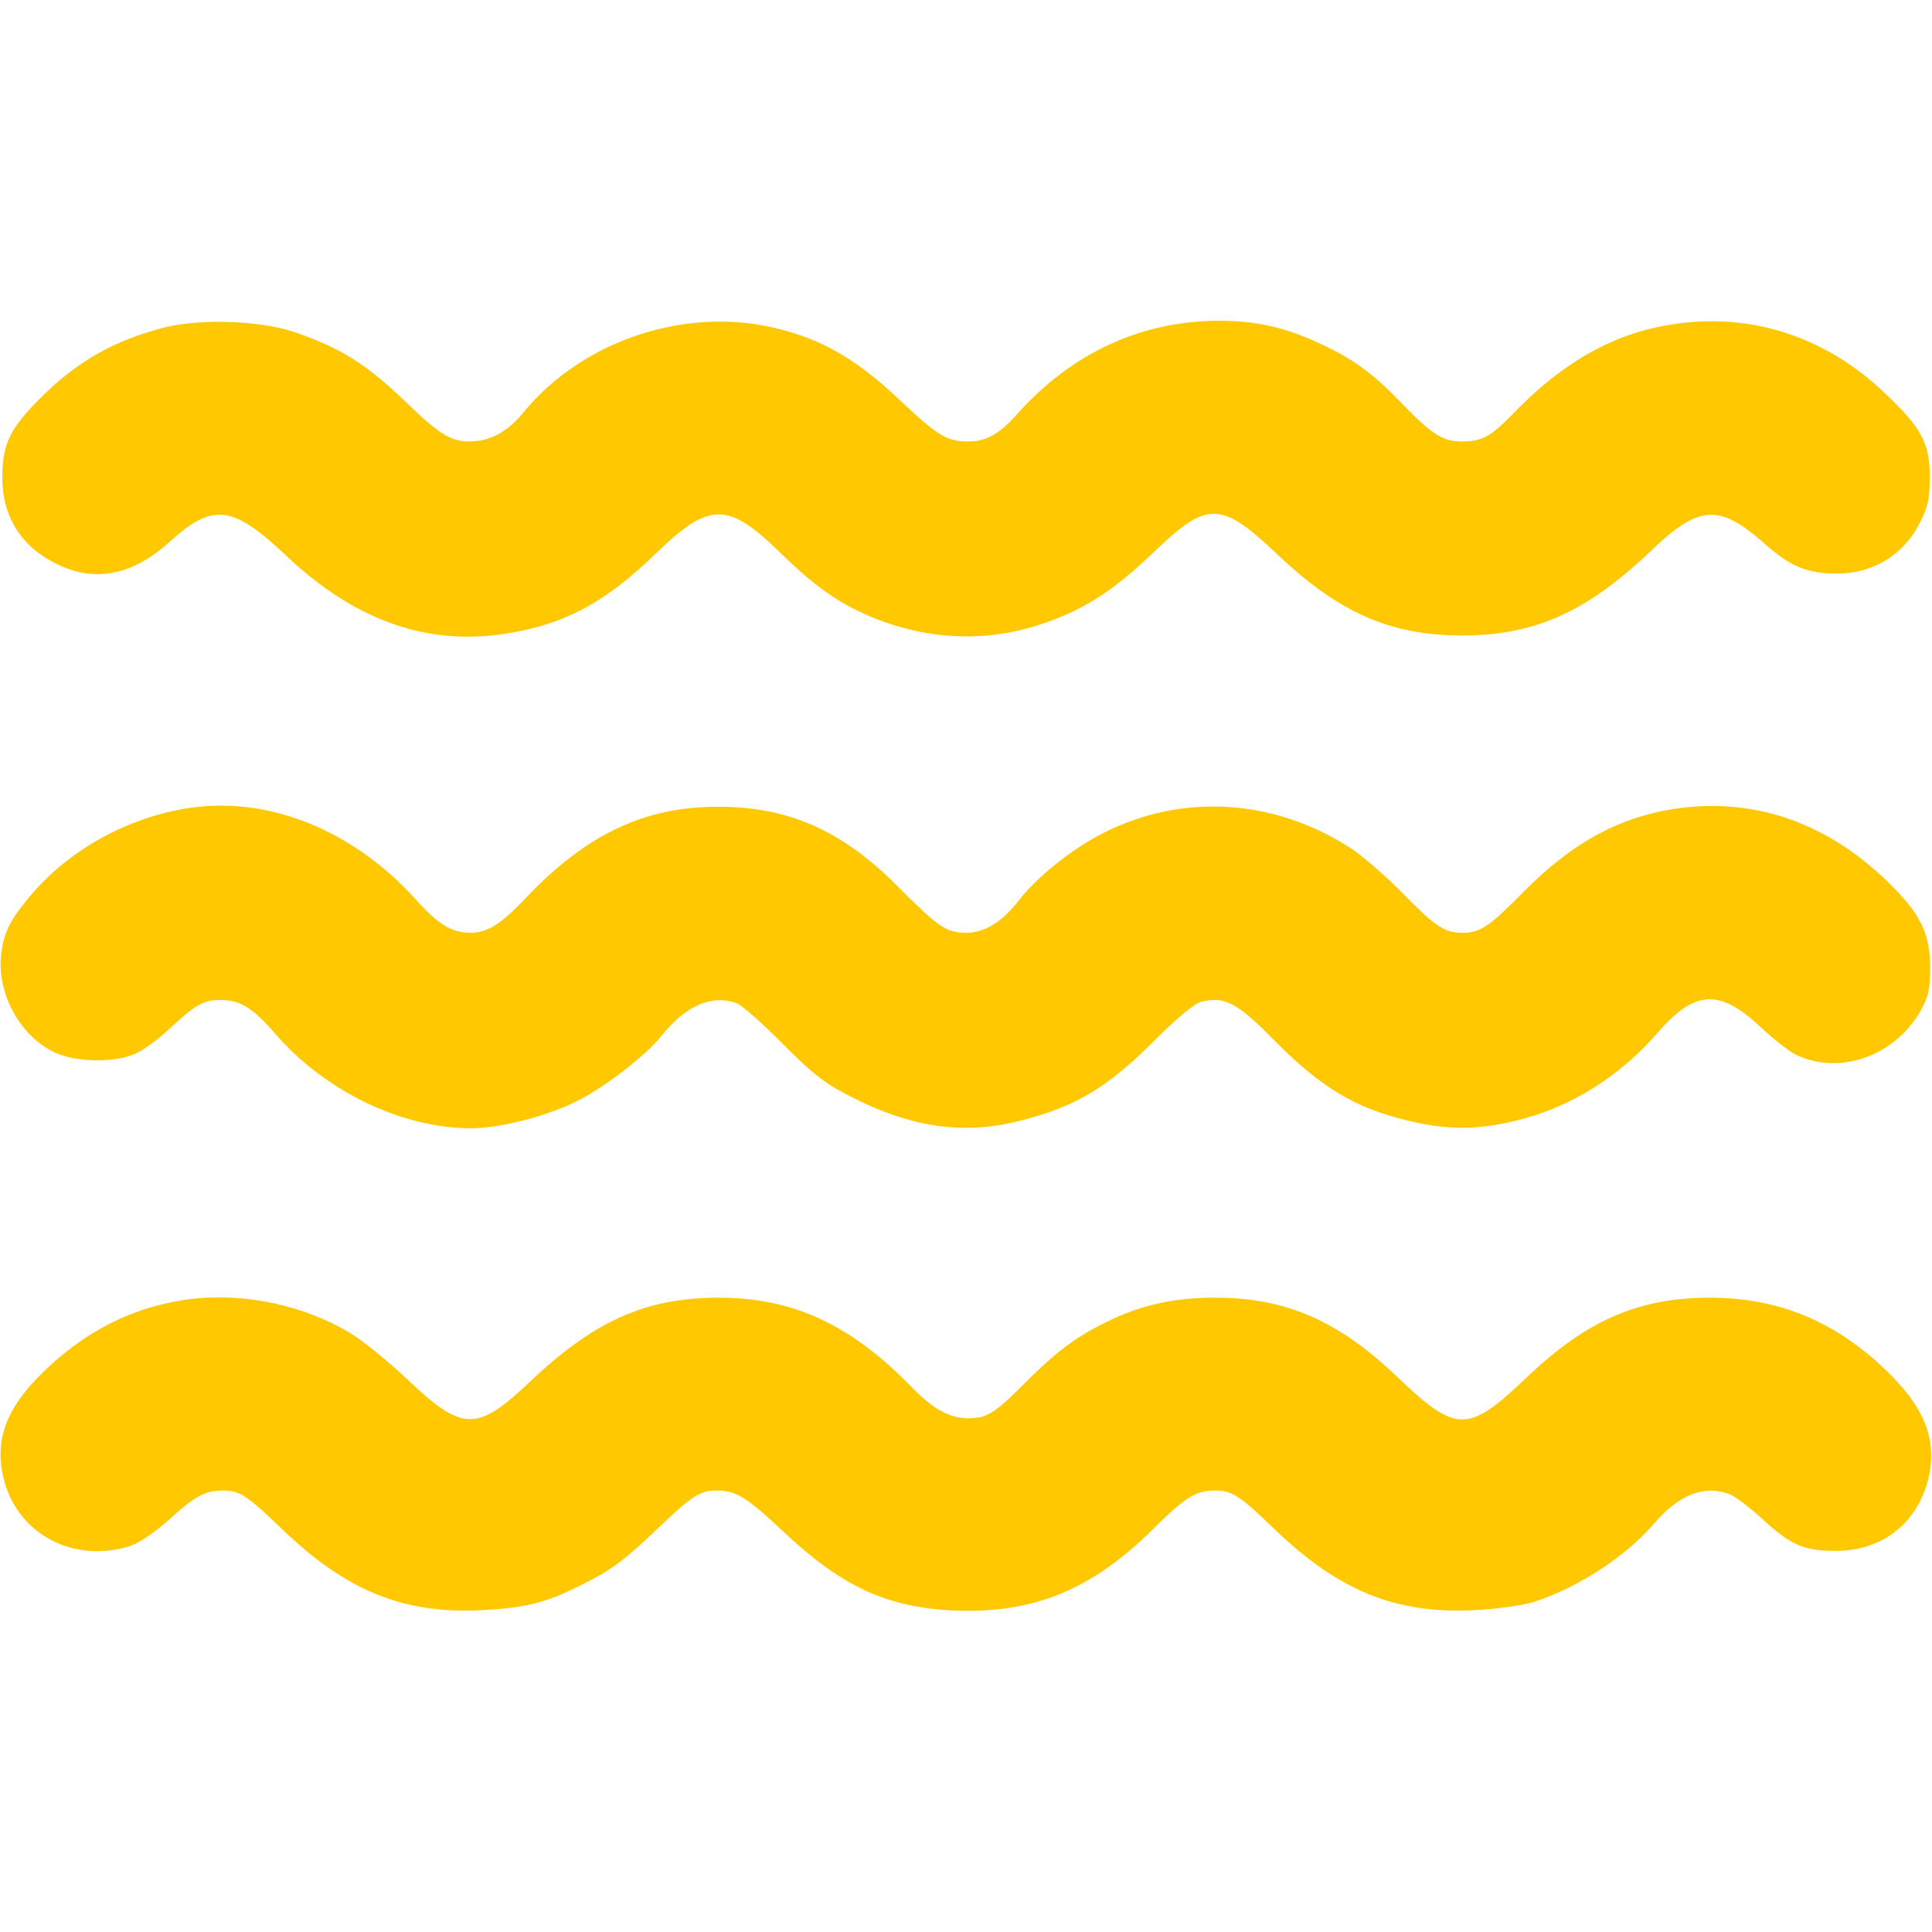 <?xml version="1.0" standalone="no"?>
<!DOCTYPE svg PUBLIC "-//W3C//DTD SVG 20010904//EN"
 "http://www.w3.org/TR/2001/REC-SVG-20010904/DTD/svg10.dtd">
<svg version="1.0" xmlns="http://www.w3.org/2000/svg"
 width="512pt" height="512pt" viewBox="0 0 512 512"
 preserveAspectRatio="xMidYMid meet">

<g transform="translate(0,512) scale(0.1,-0.1)"
fill="#FFC800" stroke="none">
<path d="M435 4252 c-134 -35 -230 -89 -329 -188 -80 -80 -100 -122 -100 -209
0 -107 53 -189 154 -234 96 -44 193 -23 286 60 118 108 169 102 314 -35 179
-169 369 -237 575 -206 160 24 268 82 405 215 139 135 189 135 324 4 97 -96
166 -143 260 -180 156 -60 315 -61 469 -1 97 37 169 87 269 183 138 132 174
131 323 -10 161 -153 297 -214 485 -215 195 -1 333 60 506 225 126 121 180
124 297 21 72 -64 116 -82 196 -82 94 0 175 49 218 133 22 42 27 65 27 122 0
92 -21 131 -123 227 -141 133 -316 198 -501 185 -181 -13 -331 -89 -480 -243
-59 -61 -83 -74 -136 -74 -50 0 -80 19 -158 100 -79 82 -130 119 -219 160 -89
42 -169 60 -265 60 -207 0 -392 -85 -537 -248 -46 -52 -82 -72 -129 -72 -57 0
-81 15 -185 113 -118 112 -217 166 -351 193 -234 46 -493 -46 -643 -229 -42
-52 -90 -77 -144 -77 -48 0 -80 20 -168 105 -105 101 -172 143 -295 185 -92
31 -250 36 -345 12z"/>
<path d="M510 2980 c-167 -23 -328 -111 -433 -238 -51 -61 -67 -94 -74 -151
-12 -103 50 -217 142 -260 55 -26 155 -28 210 -5 21 8 61 37 89 63 73 68 95
81 139 81 53 0 86 -20 146 -89 132 -153 336 -251 519 -251 75 0 199 31 279 71
72 35 185 122 226 174 64 80 134 111 200 86 13 -5 69 -54 123 -109 85 -85 112
-105 194 -146 155 -76 289 -93 434 -56 149 38 232 88 363 220 49 49 100 92
116 95 60 16 95 -2 186 -94 128 -131 220 -187 363 -221 105 -25 181 -25 285 0
142 34 273 115 374 231 101 117 166 120 277 15 31 -29 71 -60 87 -69 115 -58
262 -9 333 111 22 39 27 59 27 117 0 90 -24 141 -107 223 -160 158 -348 226
-552 201 -158 -20 -287 -89 -421 -225 -89 -90 -112 -106 -160 -106 -47 0 -71
16 -160 107 -44 45 -105 97 -135 117 -202 131 -445 147 -655 41 -82 -41 -176
-116 -225 -179 -46 -59 -91 -86 -141 -86 -52 1 -70 13 -182 125 -145 146 -288
209 -472 209 -196 1 -351 -73 -510 -240 -68 -72 -103 -94 -150 -94 -47 0 -86
24 -141 86 -164 183 -385 274 -594 246z"/>
<path d="M520 1679 c-164 -17 -305 -89 -428 -218 -83 -88 -108 -173 -79 -272
41 -138 184 -211 329 -167 24 7 67 36 105 70 69 63 97 78 144 78 44 0 65 -14
154 -100 172 -166 324 -228 533 -217 117 6 171 20 265 68 79 39 114 66 207
155 84 80 106 94 149 94 51 0 79 -17 175 -107 154 -146 274 -202 451 -211 212
-9 366 53 530 215 85 85 114 103 166 103 44 0 65 -14 154 -100 172 -166 324
-228 533 -217 59 3 129 13 155 21 118 38 246 121 321 209 65 76 133 103 200
77 14 -5 53 -35 87 -66 75 -69 110 -84 194 -84 118 0 209 67 242 179 29 103 1
189 -95 286 -139 140 -295 207 -485 206 -187 -1 -323 -61 -481 -211 -156 -149
-186 -149 -343 1 -156 149 -294 209 -478 210 -112 1 -206 -20 -298 -67 -83
-41 -135 -82 -228 -176 -50 -50 -75 -68 -103 -74 -63 -11 -113 11 -180 80
-161 166 -315 237 -511 237 -193 0 -331 -61 -503 -225 -139 -131 -176 -130
-322 8 -53 50 -122 106 -153 124 -119 71 -268 104 -407 91z"/>
</g>
</svg>

